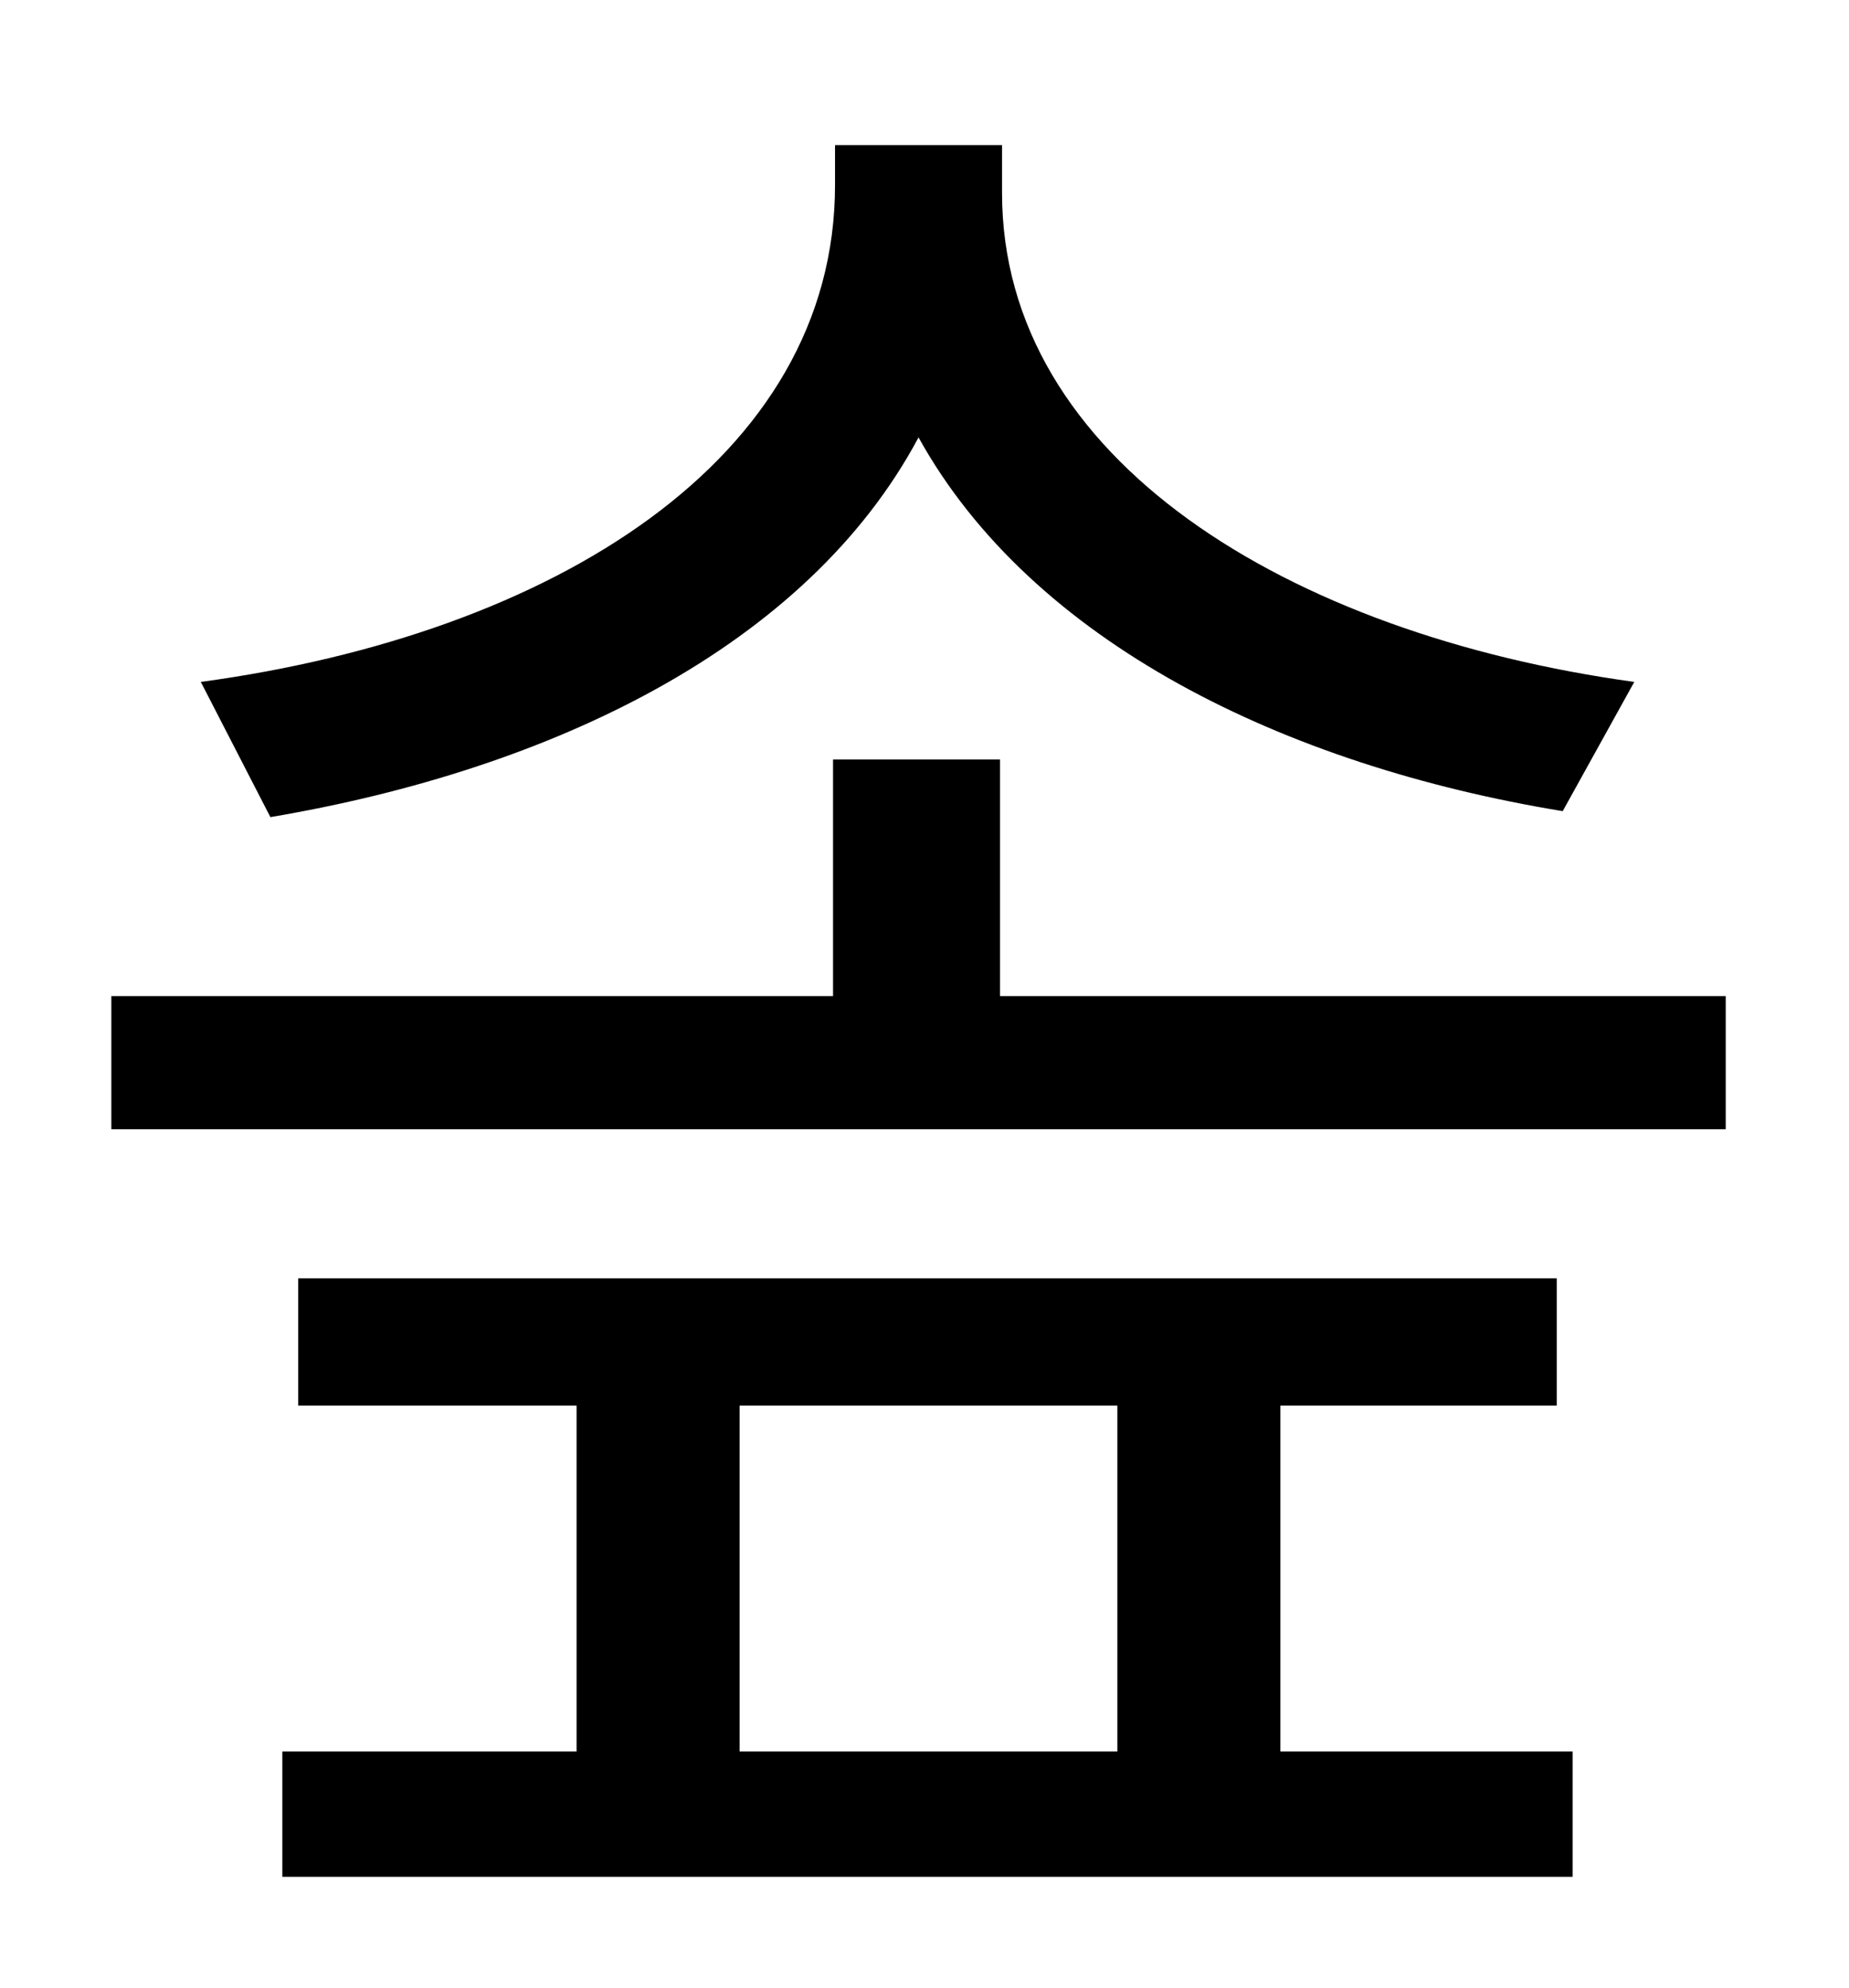 <?xml version="1.0" standalone="no"?>
<!DOCTYPE svg PUBLIC "-//W3C//DTD SVG 1.1//EN" "http://www.w3.org/Graphics/SVG/1.1/DTD/svg11.dtd" >
<svg xmlns="http://www.w3.org/2000/svg" xmlns:xlink="http://www.w3.org/1999/xlink" version="1.1" viewBox="-10 0 930 1000">
   <path fill="currentColor"
d="M812 343l-36 65c-140 -23 -267 -85 -324 -188c-56 105 -184 167 -326 191l-35 -68c177 -24 319 -112 319 -250v-20h84v24c0 134 144 222 318 246zM362 707v174h190v-174h-190zM634 707v174h147v63h-649v-63h148v-174h-140v-64h633v64h-139zM493 501h365v67h-812v-67h363
v-119h84v119z" />
</svg>
